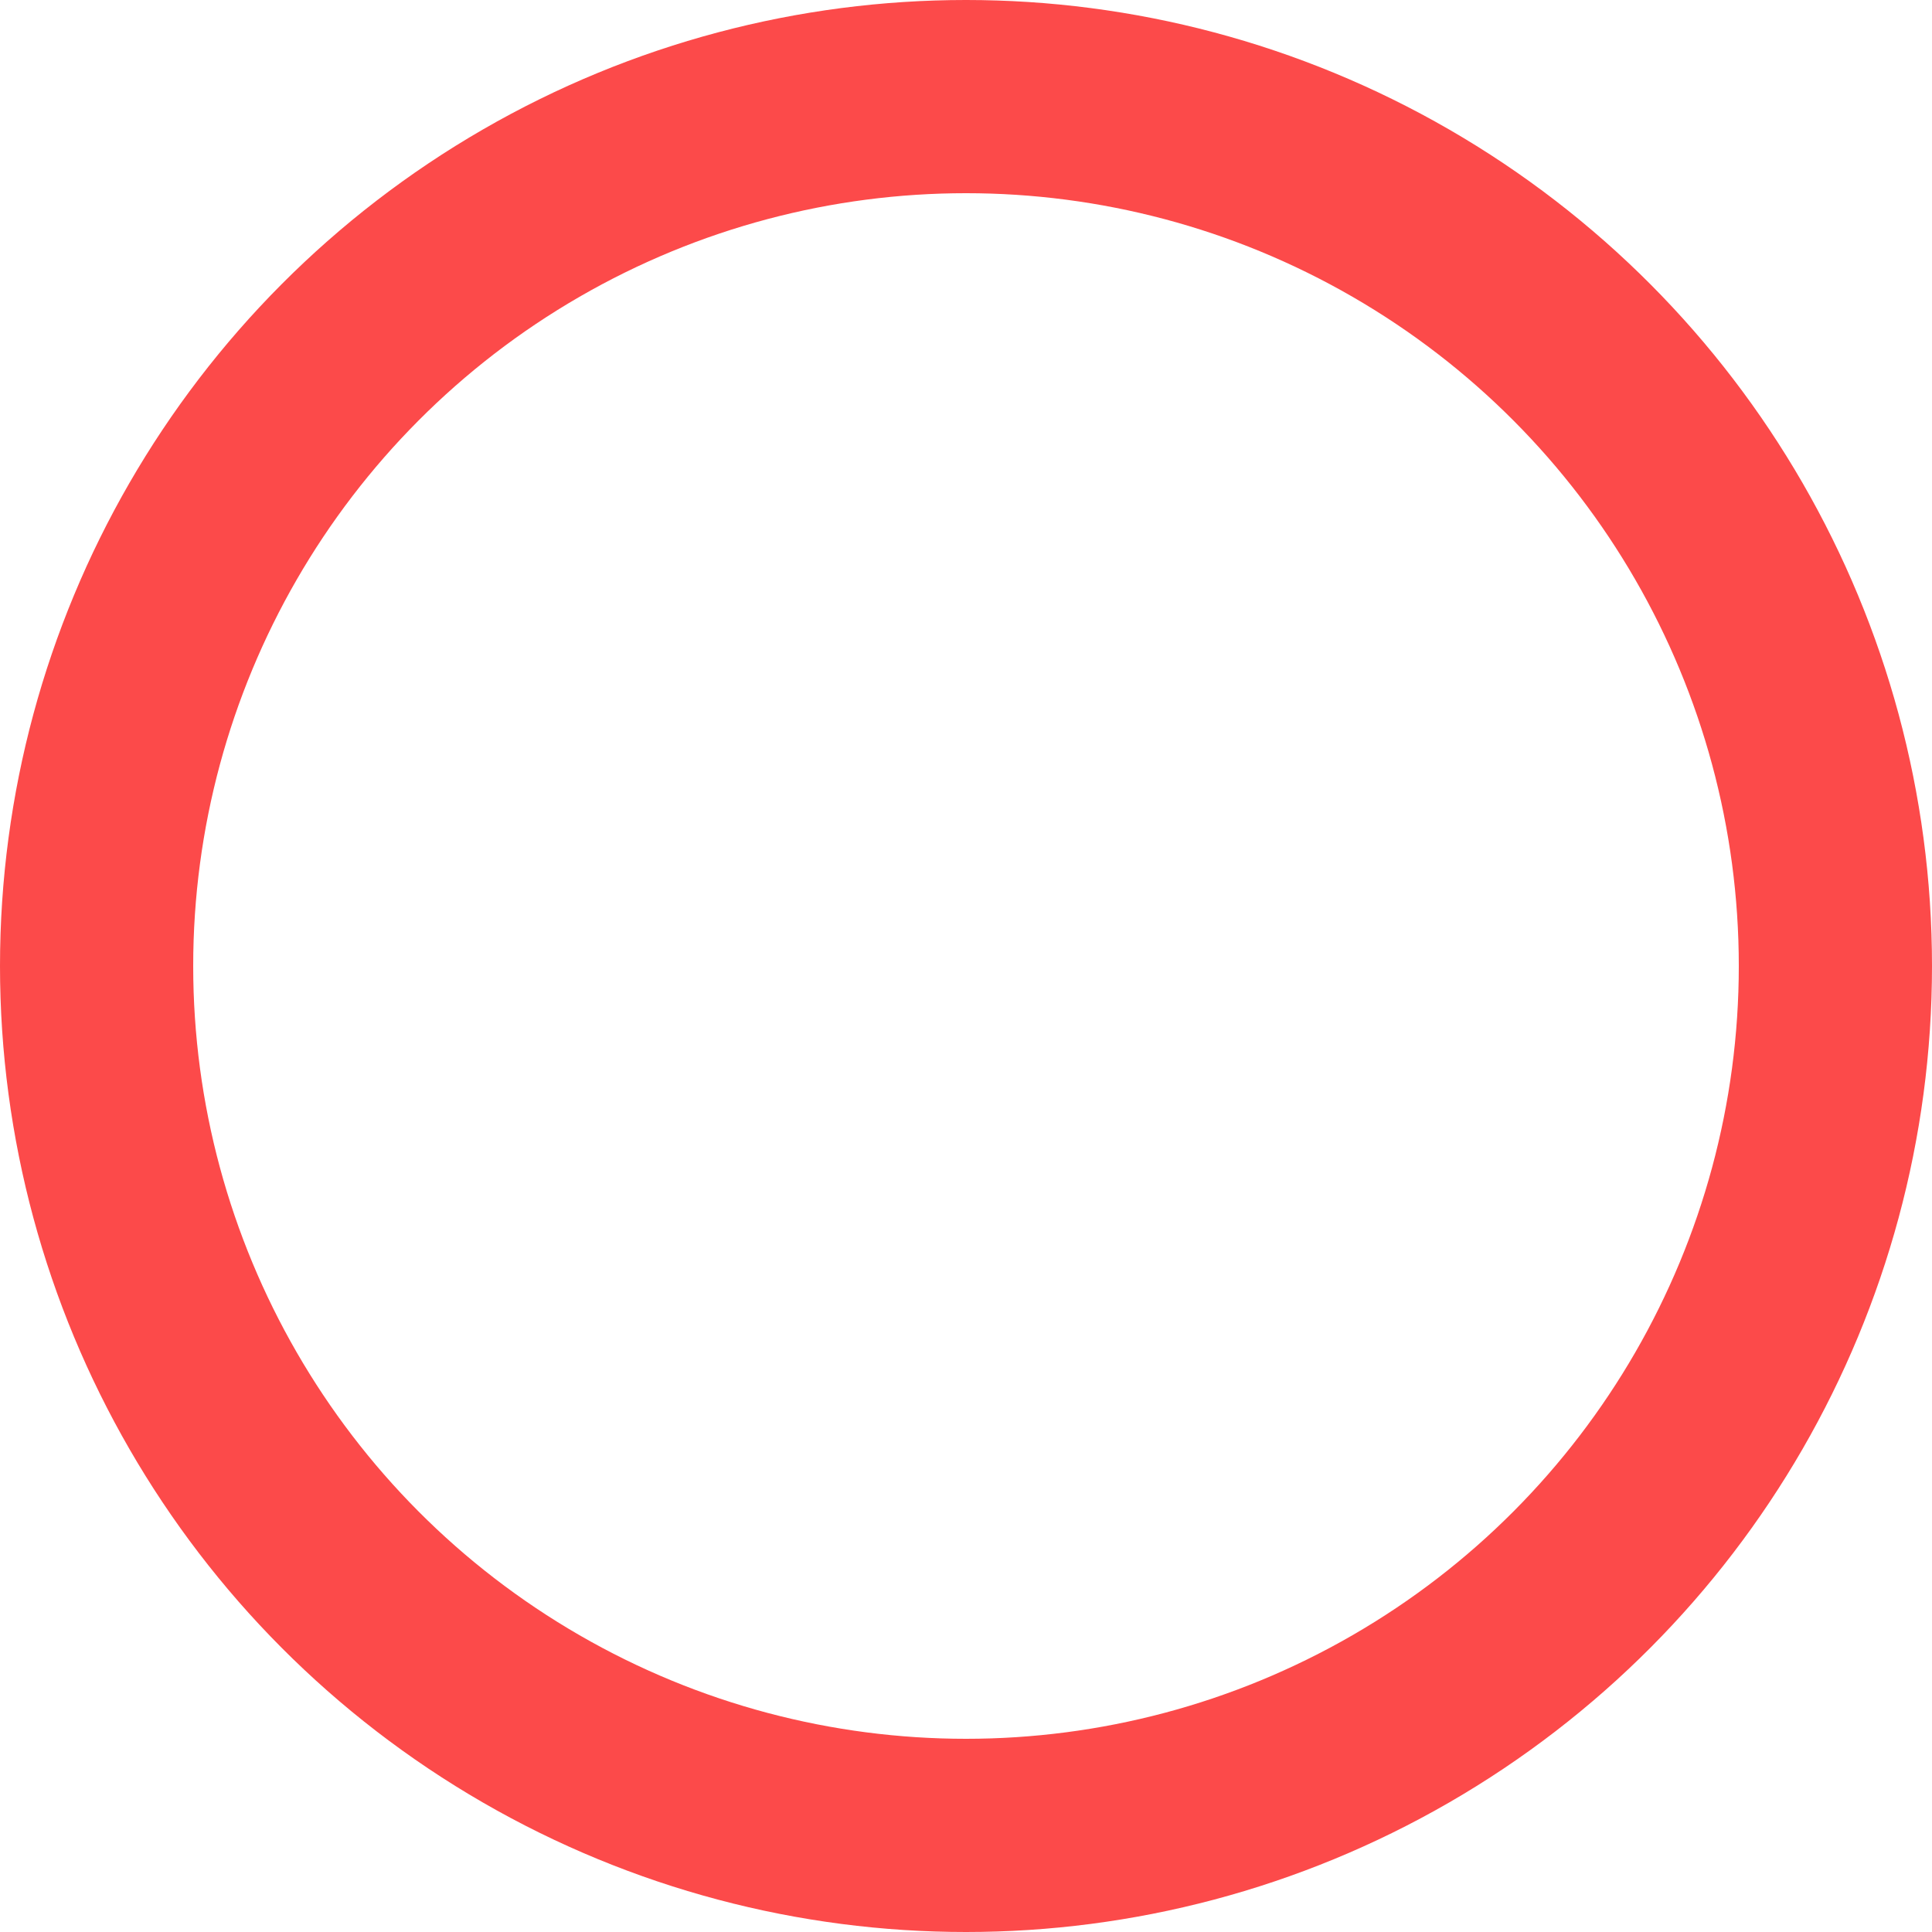 <svg version="1.1" xmlns="http://www.w3.org/2000/svg" xmlns:xlink="http://www.w3.org/1999/xlink" width="20" height="20" viewBox="0 0 20 20">
<circle fill="none" stroke="#FC4A4A" stroke-width="2" stroke-miterlimit="10" cx="10" cy="10" r="9"/>
</svg>
